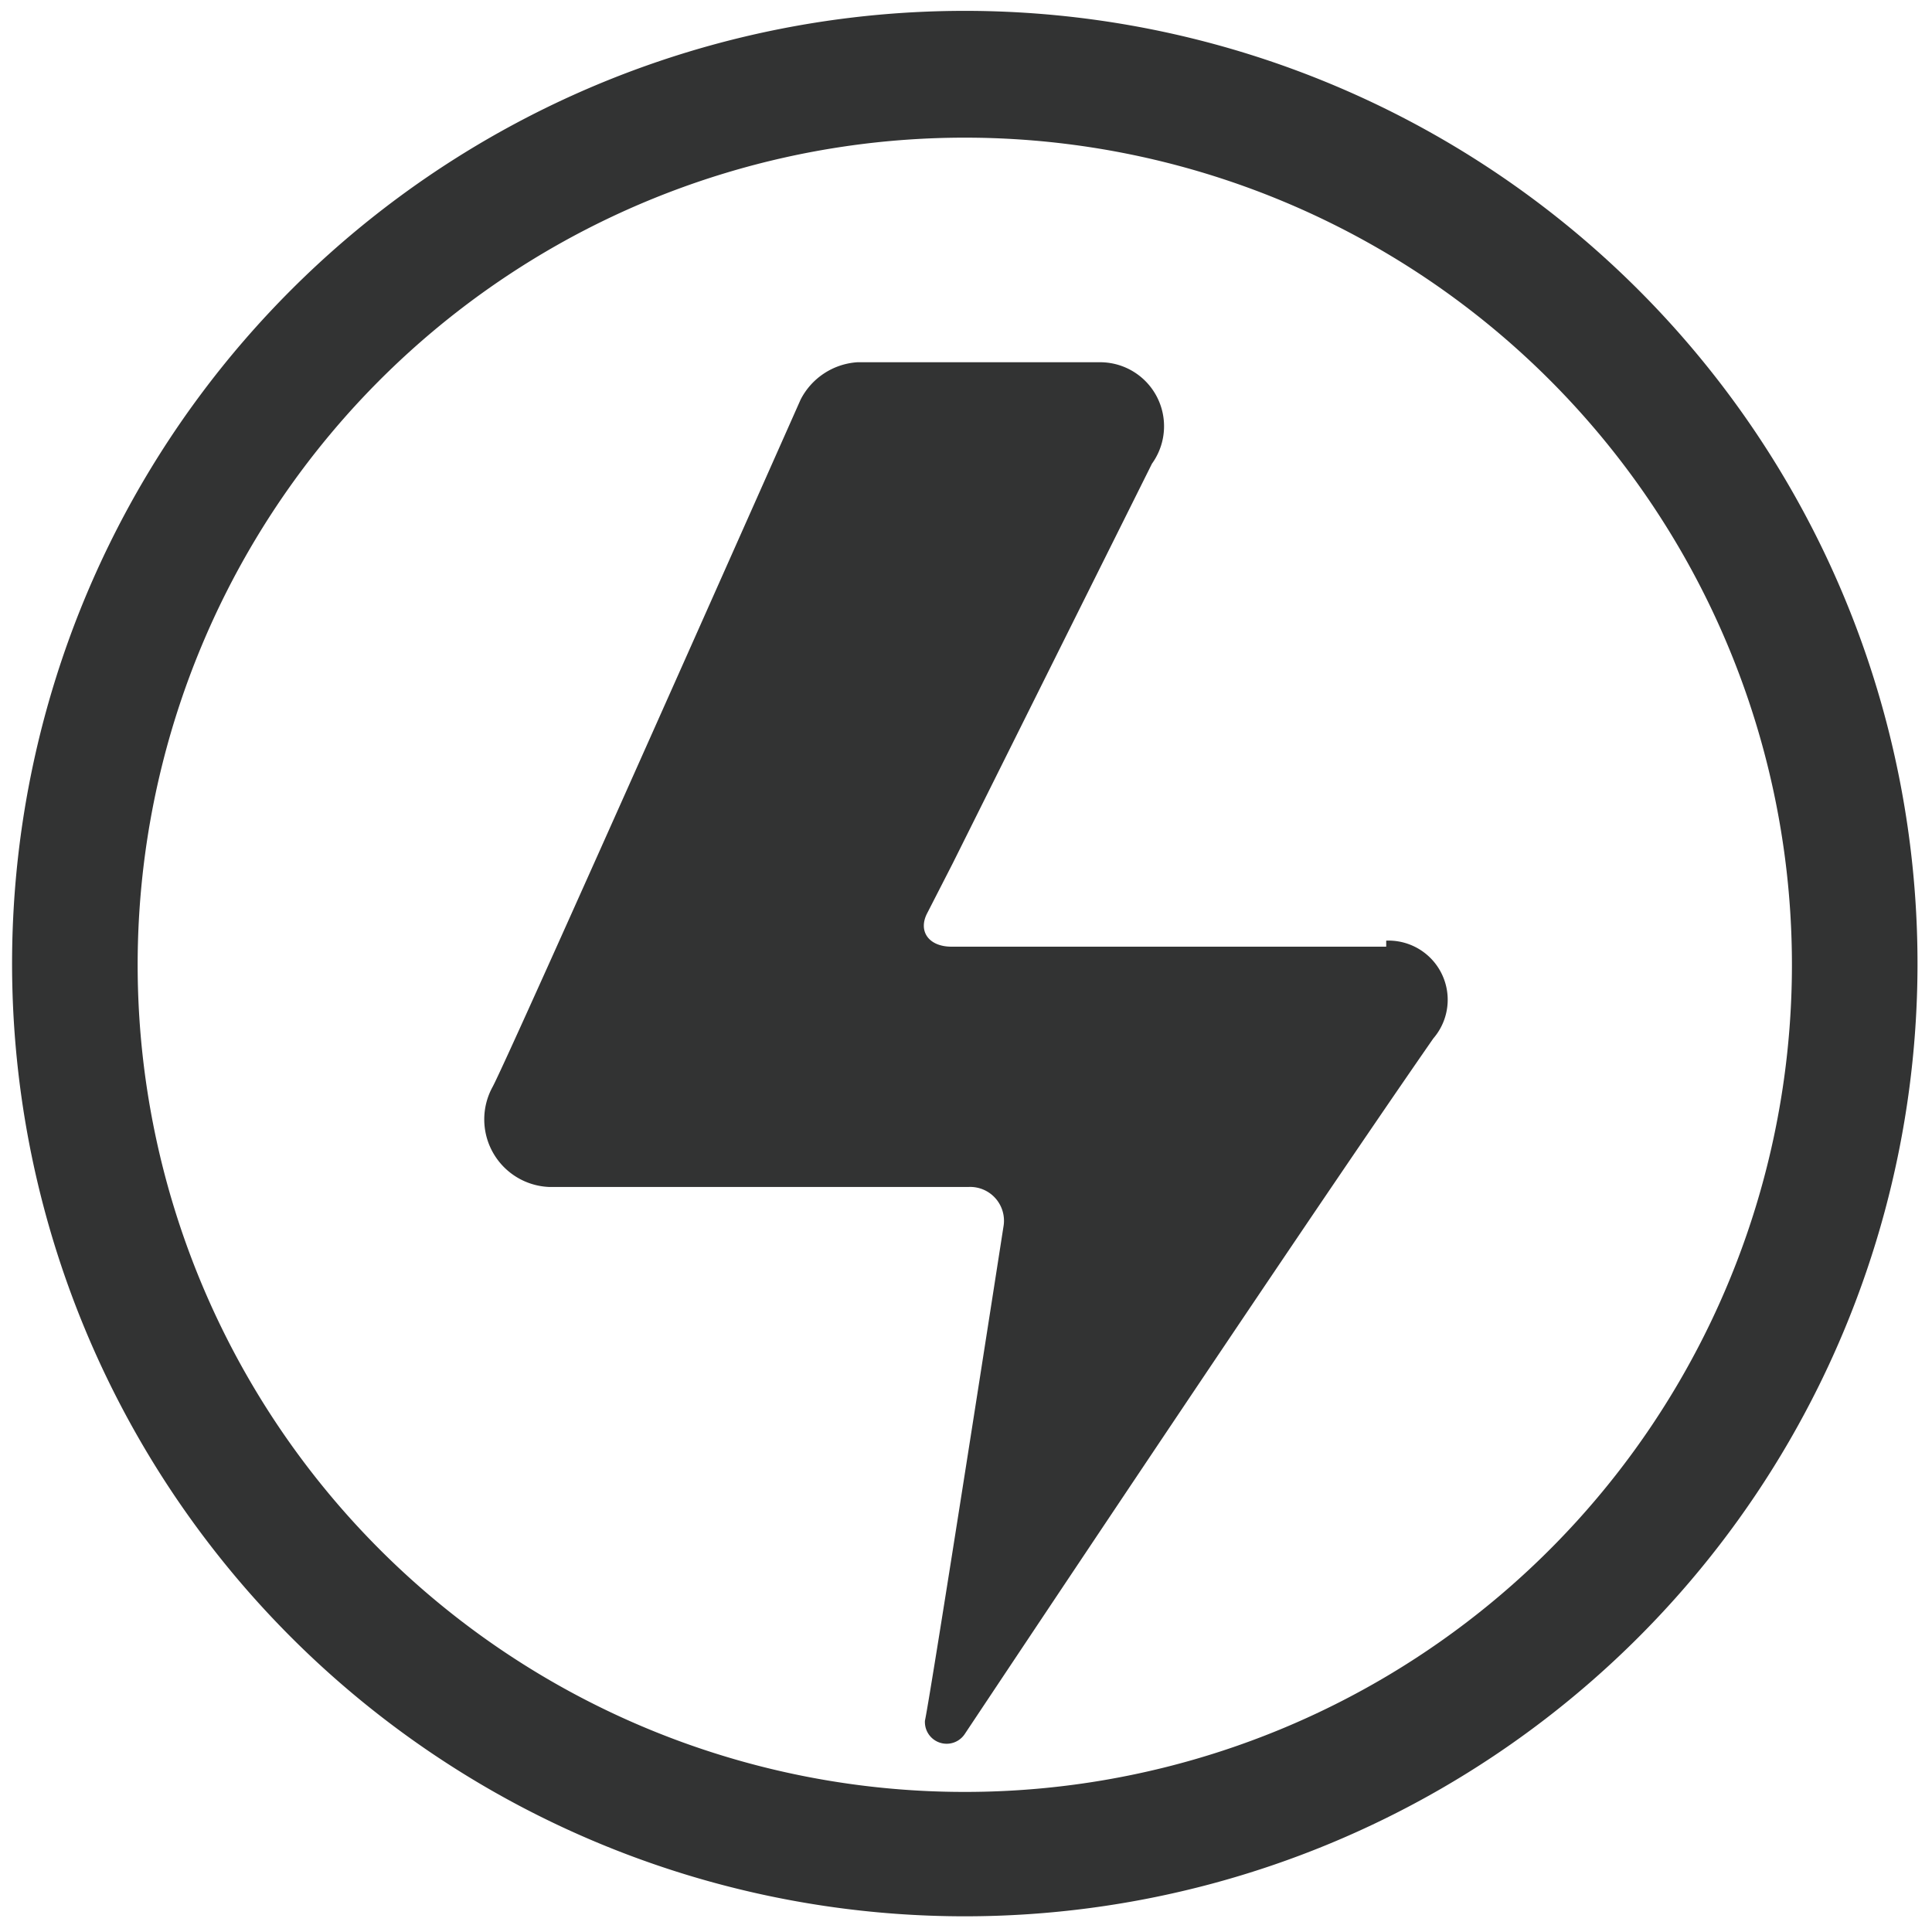 <?xml version="1.0" standalone="no"?><!DOCTYPE svg PUBLIC "-//W3C//DTD SVG 1.1//EN" "http://www.w3.org/Graphics/SVG/1.1/DTD/svg11.dtd"><svg t="1653356833798" class="icon" viewBox="0 0 1024 1024" version="1.1" xmlns="http://www.w3.org/2000/svg" p-id="3010" xmlns:xlink="http://www.w3.org/1999/xlink" width="200" height="200"><defs><style type="text/css">@font-face { font-family: feedback-iconfont; src: url("//at.alicdn.com/t/font_1031158_u69w8yhxdu.woff2?t=1630033759944") format("woff2"), url("//at.alicdn.com/t/font_1031158_u69w8yhxdu.woff?t=1630033759944") format("woff"), url("//at.alicdn.com/t/font_1031158_u69w8yhxdu.ttf?t=1630033759944") format("truetype"); }
</style></defs><path d="M512 1015.68A504.96 504.96 0 1 1 1016.32 512 504.96 504.96 0 0 1 512 1015.68zM512 72.96A438.4 438.4 0 1 0 949.76 512 438.4 438.4 0 0 0 512 72.96z" fill="#323333" p-id="3011"></path><path d="M734.72 501.76h-230.4c-12.16 0-17.92-8.32-12.8-17.92l13.44-26.24 105.6-211.84A33.92 33.92 0 0 0 582.4 192h-128a36.48 36.48 0 0 0-30.08 19.84S270.08 559.36 261.12 576a35.84 35.84 0 0 0 30.08 53.12h222.08a17.92 17.92 0 0 1 18.56 21.12s-38.4 247.04-41.6 261.76a11.52 11.52 0 0 0 21.12 7.04c7.68-11.52 172.8-259.84 248.32-368.64a31.36 31.36 0 0 0-24.96-51.84z m0 0" fill="#323333" p-id="3012"></path></svg>